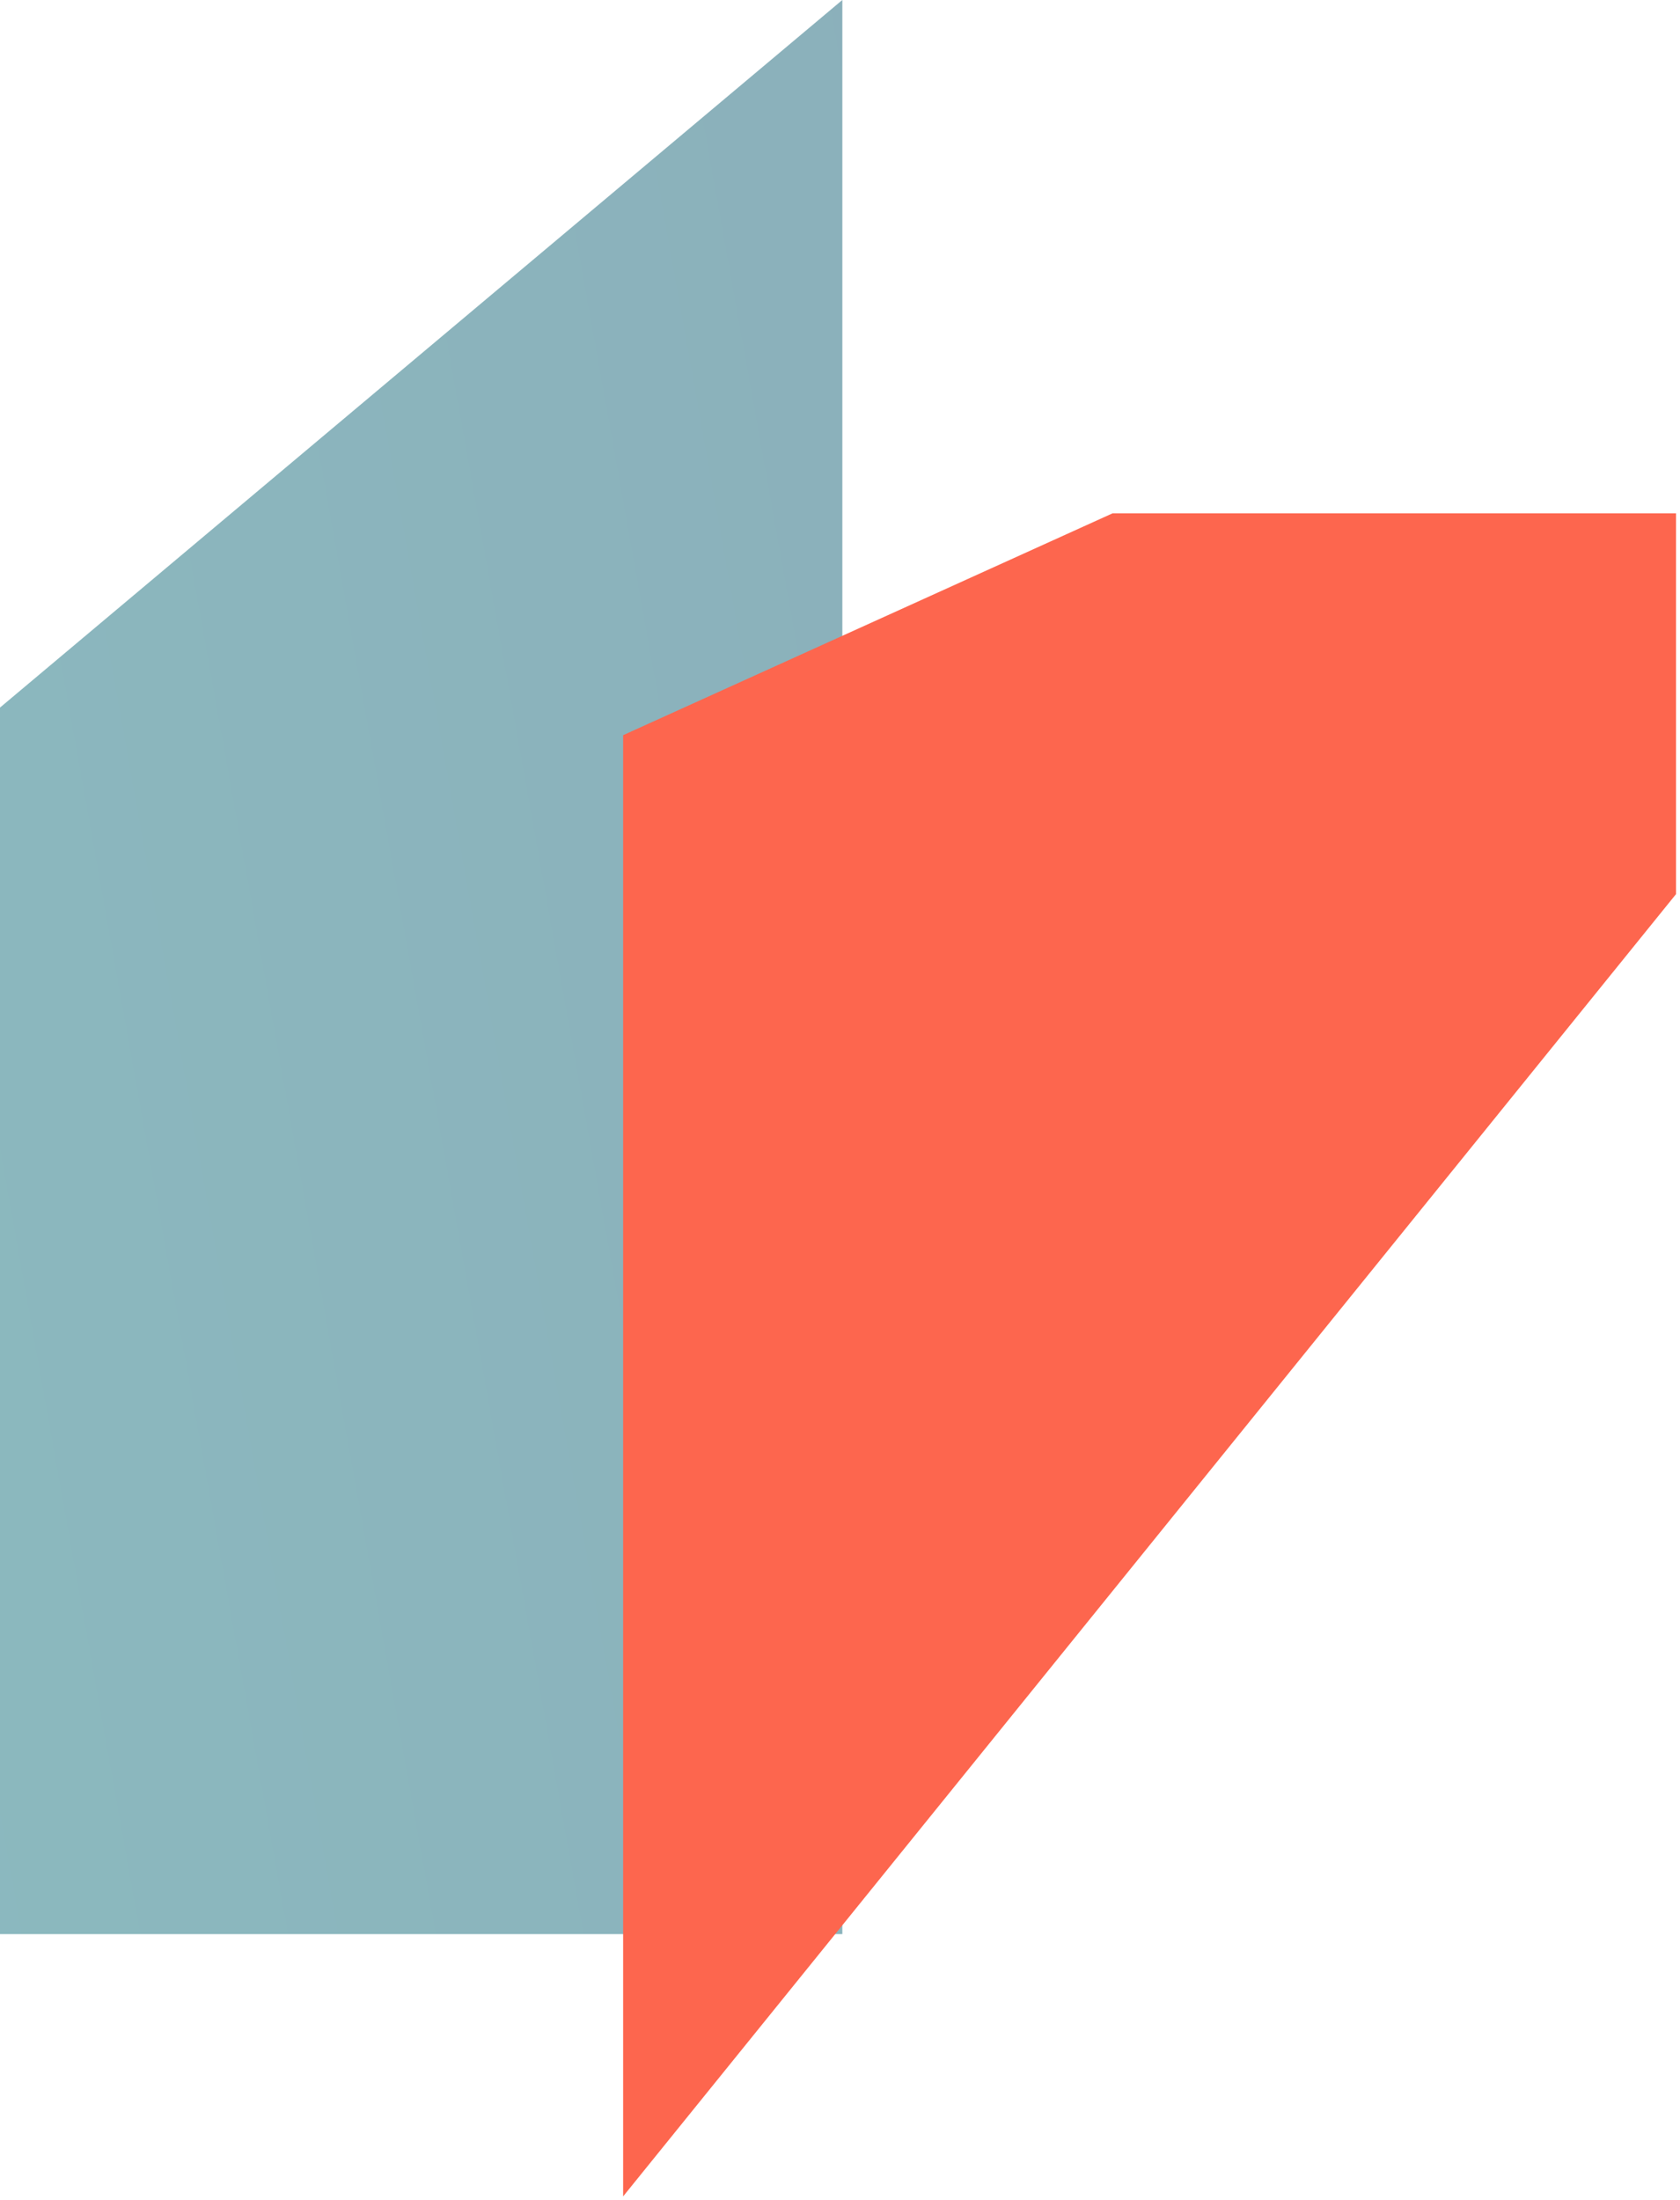<?xml version="1.0" encoding="UTF-8"?>
<svg width="275px" height="360px" viewBox="0 0 275 360" version="1.1" xmlns="http://www.w3.org/2000/svg" xmlns:xlink="http://www.w3.org/1999/xlink">
    <!-- Generator: Sketch 51 (57462) - http://www.bohemiancoding.com/sketch -->
    <title>spacetime-shapes</title>
    <desc>Created with Sketch.</desc>
    <defs>
        <linearGradient x1="135.514%" y1="54.787%" x2="31.322%" y2="70.158%" id="linearGradient-1">
            <stop stop-color="#1A2980" offset="0%"></stop>
            <stop stop-color="#26D0CE" offset="100%"></stop>
        </linearGradient>
        <polygon id="path-2" points="376.882 0 376.882 316.515 0 316.515"></polygon>
    </defs>
    <g id="2018" stroke="none" stroke-width="1" fill="none" fill-rule="evenodd">
        <g id="About" transform="translate(0, -871)">
            <rect fill="#FFFFFF" x="0" y="0" width="1600" height="10292"></rect>
            <g id="#-Hero" transform="translate(-239, 233)">
                <g id="spacetime-shapes" transform="translate(0, 638)">
                    <g id="Mask">
                        <use fill="#97BBBF" xlink:href="#path-2"></use>
                        <use fill-opacity="0.1" fill="url(#linearGradient-1)" xlink:href="#path-2"></use>
                    </g>
                    <polygon id="Polygon" fill="#FD664E" points="421.129 84 513.35 84 513.35 146.323 341 359.441 341 120.312"></polygon>
                </g>
            </g>
        </g>
    </g>
</svg>